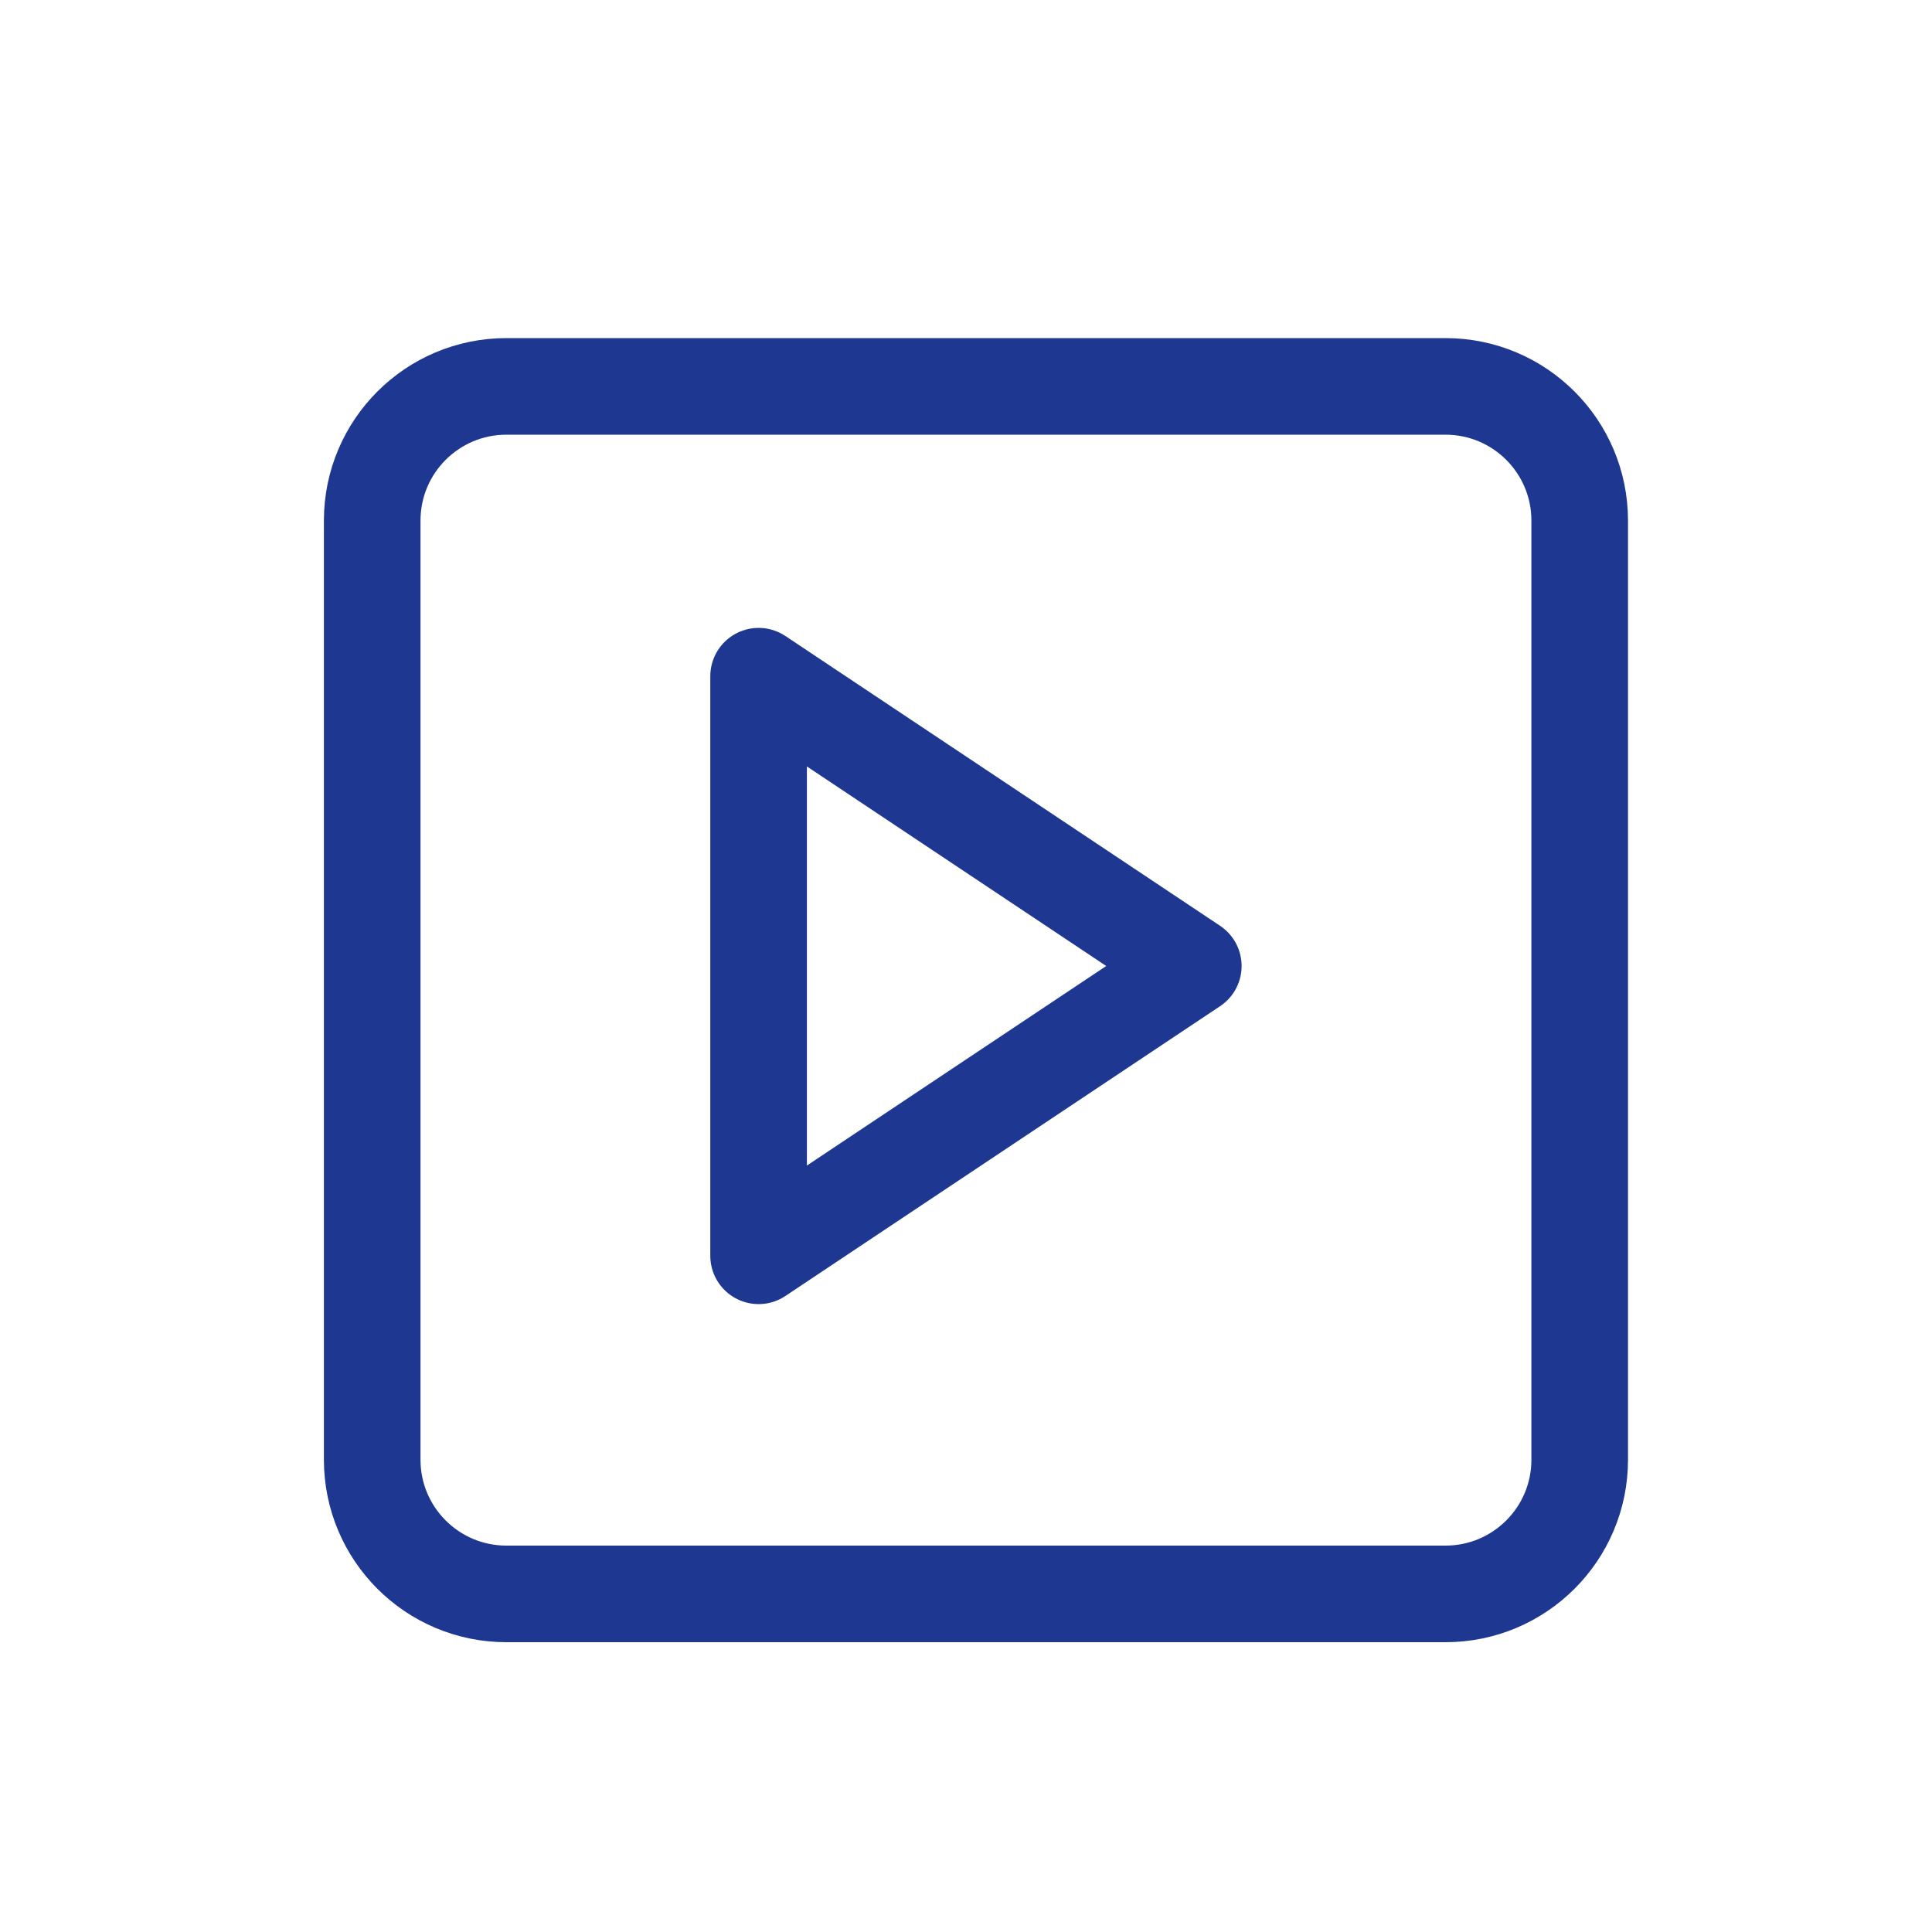 <svg width="40" height="40" viewBox="0 0 40 40" fill="none" xmlns="http://www.w3.org/2000/svg">
<g id="Prototyping">
<path id="Vector" d="M29.928 8H10.484C8.95 8 7.706 9.244 7.706 10.778V30.222C7.706 31.756 8.95 33 10.484 33H29.928C31.462 33 32.706 31.756 32.706 30.222V10.778C32.706 9.244 31.462 8 29.928 8Z" stroke="#1E3791" stroke-width="2" stroke-linecap="round" stroke-linejoin="round"/>
<path id="Vector_2" d="M15.706 14L24.706 20L15.706 26V14Z" stroke="#1E3791" stroke-width="2" stroke-linecap="round" stroke-linejoin="round"/>
</g>
</svg>
